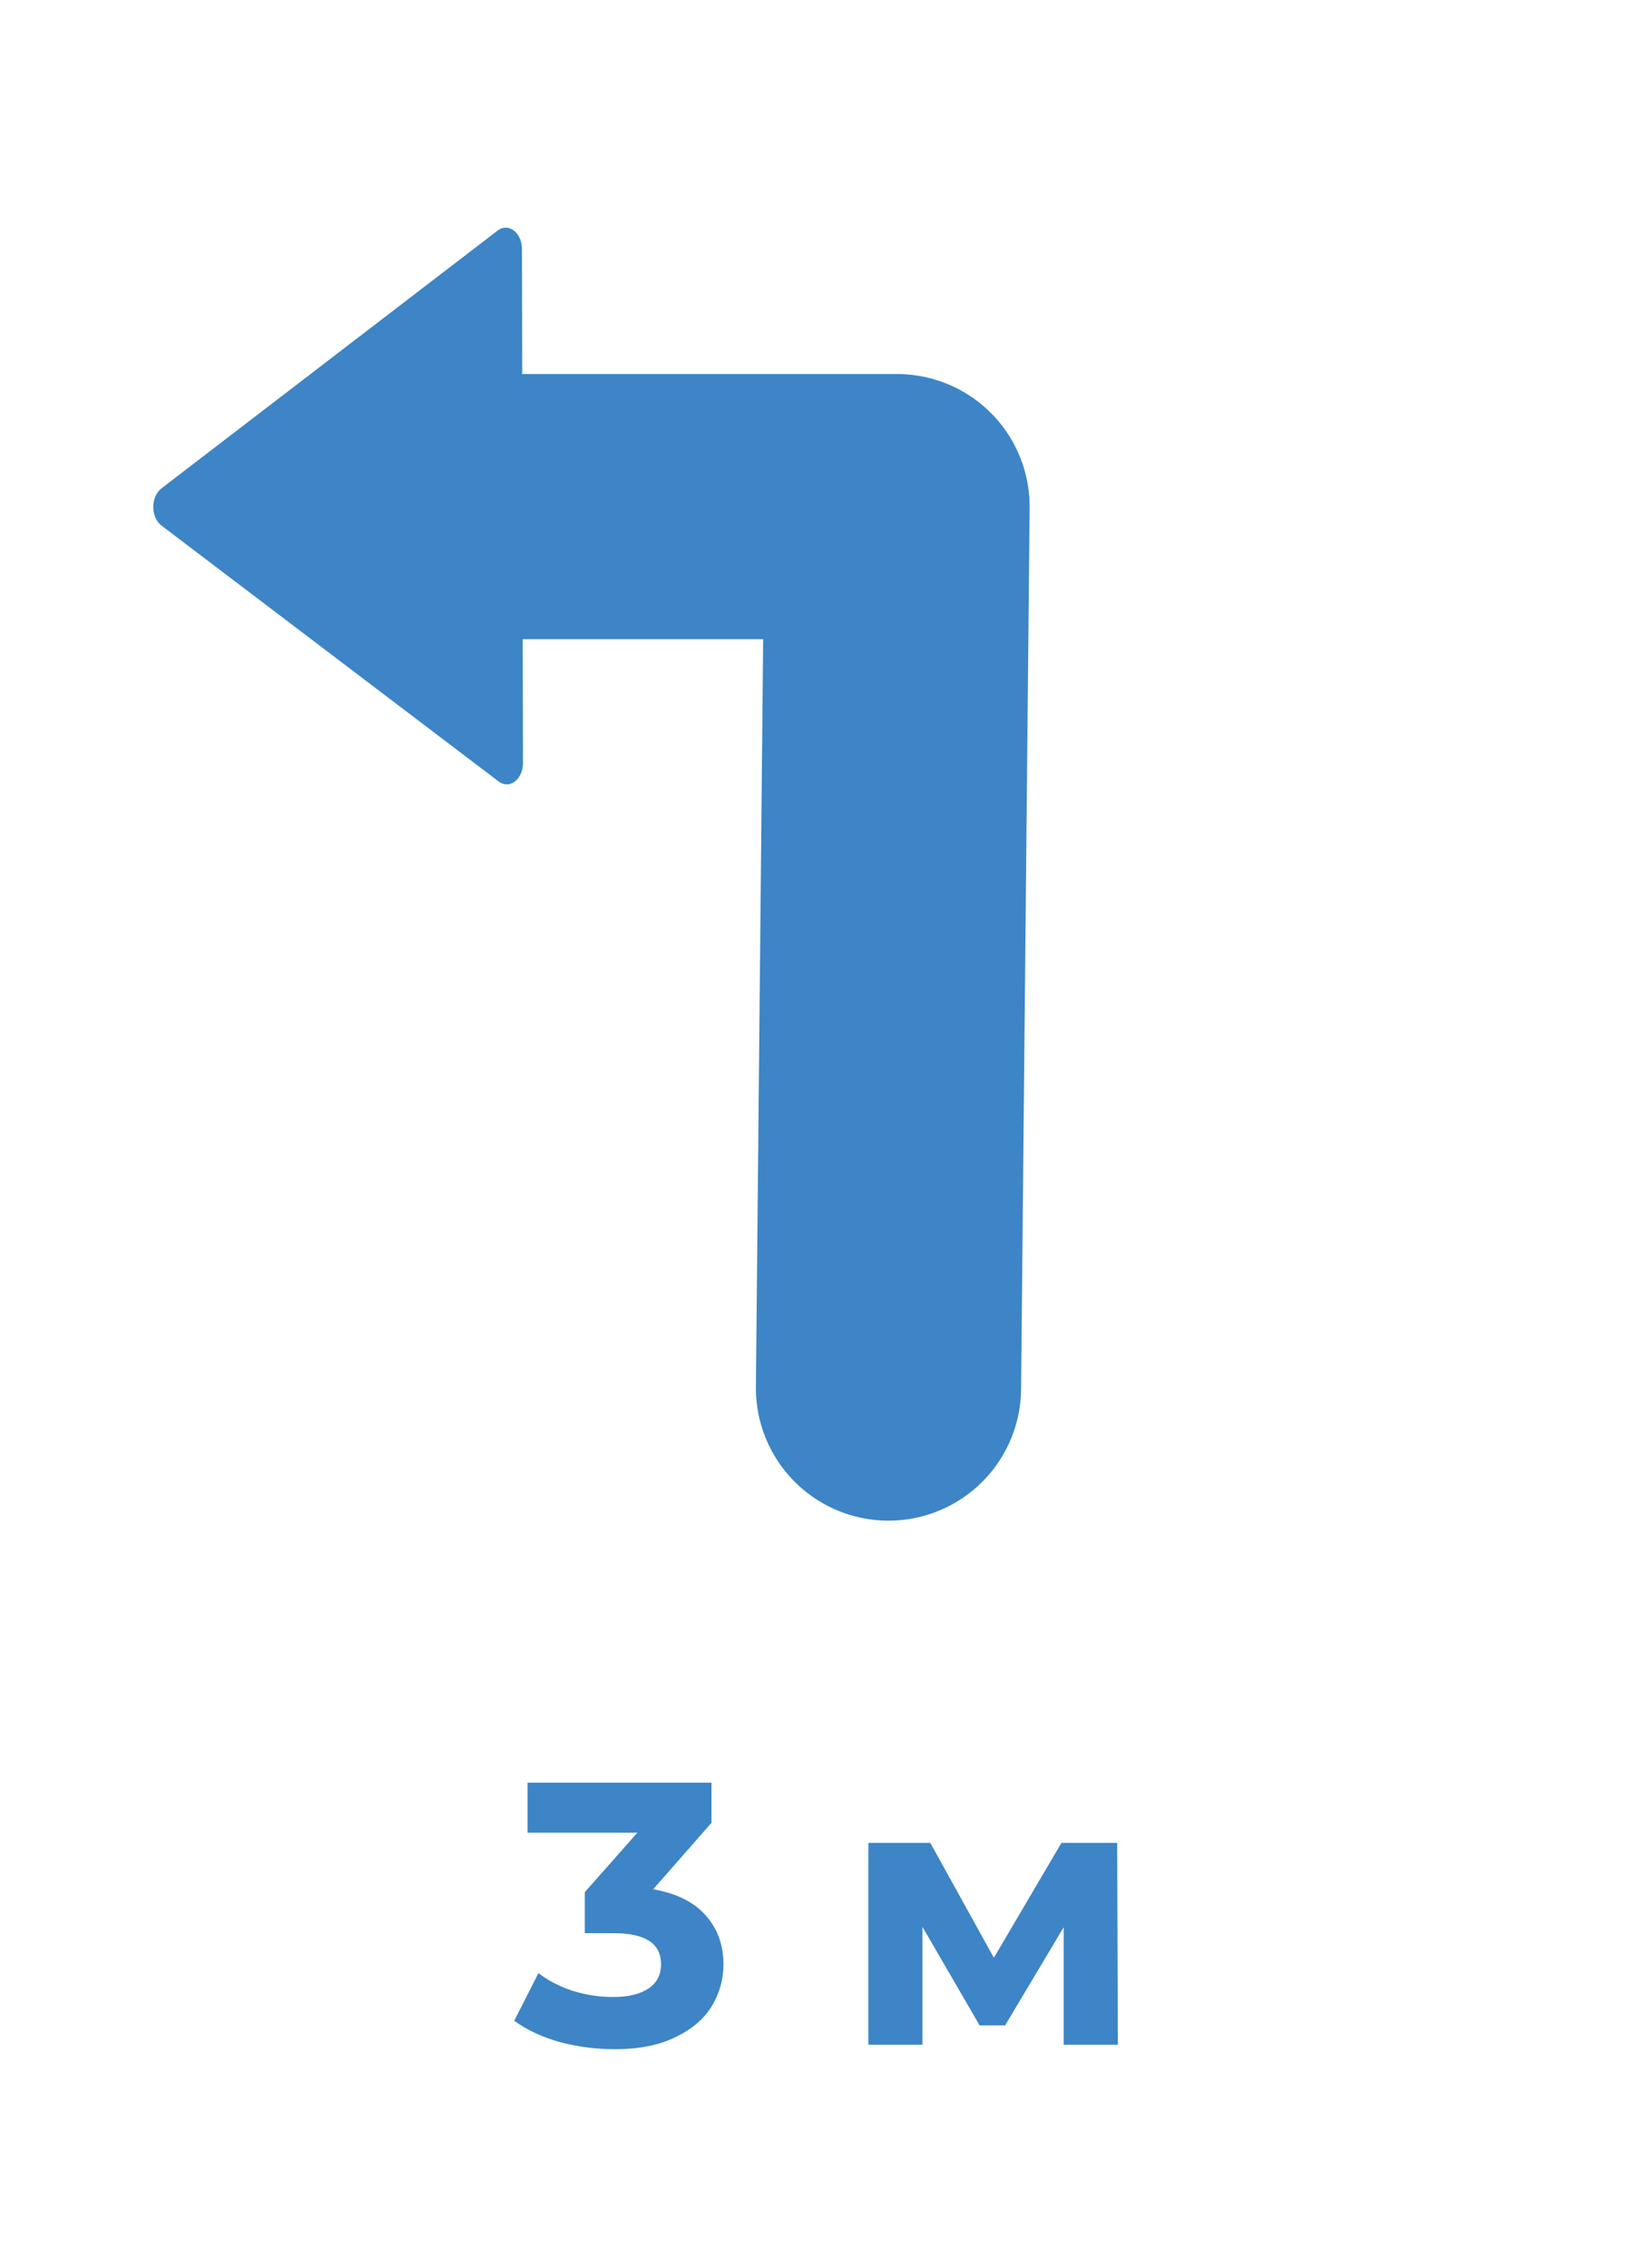 <?xml version="1.0" encoding="UTF-8" standalone="no"?>
<svg
   xmlns:dc="http://purl.org/dc/elements/1.1/"
   xmlns:cc="http://creativecommons.org/ns#"
   xmlns:rdf="http://www.w3.org/1999/02/22-rdf-syntax-ns#"
   xmlns:svg="http://www.w3.org/2000/svg"
   xmlns="http://www.w3.org/2000/svg"
   xmlns:sodipodi="http://sodipodi.sourceforge.net/DTD/sodipodi-0.dtd"
   xmlns:inkscape="http://www.inkscape.org/namespaces/inkscape"
   sodipodi:docname="navileft3m.svg"
   inkscape:version="1.0 (4035a4fb49, 2020-05-01)"
   id="svg857"
   version="1.1"
   viewBox="0 0 31 43"
   height="43mm"
   width="31mm">
  <defs
     id="defs851">
    <marker
       inkscape:isstock="true"
       style="overflow:visible"
       id="marker8131"
       refX="0"
       refY="0"
       orient="auto"
       inkscape:stockid="TriangleOutL">
      <path
         transform="scale(0.8)"
         style="fill:#000000;fill-opacity:1;fill-rule:evenodd;stroke:#000000;stroke-width:1pt;stroke-opacity:1"
         d="M 5.77,0 -2.88,5 V -5 Z"
         id="path8129" />
    </marker>
    <marker
       inkscape:isstock="true"
       style="overflow:visible"
       id="marker8079"
       refX="0"
       refY="0"
       orient="auto"
       inkscape:stockid="Arrow2Mend">
      <path
         transform="scale(-0.6)"
         d="M 8.719,4.034 -2.207,0.016 8.719,-4.002 c -1.745,2.372 -1.735,5.617 -6e-7,8.035 z"
         style="fill:#000000;fill-opacity:1;fill-rule:evenodd;stroke:#000000;stroke-width:0.625;stroke-linejoin:round;stroke-opacity:1"
         id="path8077" />
    </marker>
    <marker
       inkscape:isstock="true"
       style="overflow:visible"
       id="Arrow2Mend"
       refX="0"
       refY="0"
       orient="auto"
       inkscape:stockid="Arrow2Mend">
      <path
         transform="scale(-0.6)"
         d="M 8.719,4.034 -2.207,0.016 8.719,-4.002 c -1.745,2.372 -1.735,5.617 -6e-7,8.035 z"
         style="fill:#000000;fill-opacity:1;fill-rule:evenodd;stroke:#000000;stroke-width:0.625;stroke-linejoin:round;stroke-opacity:1"
         id="path7191" />
    </marker>
    <marker
       inkscape:isstock="true"
       style="overflow:visible"
       id="Arrow2Lend"
       refX="0"
       refY="0"
       orient="auto"
       inkscape:stockid="Arrow2Lend">
      <path
         transform="matrix(-1.1,0,0,-1.1,-1.1,0)"
         d="M 8.719,4.034 -2.207,0.016 8.719,-4.002 c -1.745,2.372 -1.735,5.617 -6e-7,8.035 z"
         style="fill:#000000;fill-opacity:1;fill-rule:evenodd;stroke:#000000;stroke-width:0.625;stroke-linejoin:round;stroke-opacity:1"
         id="path7185" />
    </marker>
    <marker
       inkscape:isstock="true"
       id="ExperimentalArrow"
       refX="5"
       refY="3"
       orient="auto-start-reverse"
       inkscape:stockid="ExperimentalArrow">
      <path
         style="fill:context-stroke;stroke:#000000;stroke-opacity:1"
         d="M 10,3 0,6 V 0 Z"
         id="path7417" />
    </marker>
    <marker
       inkscape:isstock="true"
       style="overflow:visible"
       id="TriangleOutL"
       refX="0"
       refY="0"
       orient="auto"
       inkscape:stockid="TriangleOutL">
      <path
         transform="scale(0.8)"
         style="fill:#000000;fill-opacity:1;fill-rule:evenodd;stroke:#000000;stroke-width:1pt;stroke-opacity:1"
         d="M 5.77,0 -2.88,5 V -5 Z"
         id="path7306" />
    </marker>
    <marker
       inkscape:isstock="true"
       style="overflow:visible"
       id="EmptyTriangleOutL"
       refX="0"
       refY="0"
       orient="auto"
       inkscape:stockid="EmptyTriangleOutL">
      <path
         transform="matrix(0.8,0,0,0.8,-4.8,0)"
         style="fill:#ffffff;fill-rule:evenodd;stroke:#000000;stroke-width:1pt;stroke-opacity:1"
         d="M 5.77,0 -2.88,5 V -5 Z"
         id="path7324" />
    </marker>
    <marker
       inkscape:stockid="ExperimentalArrow"
       orient="auto-start-reverse"
       refY="3"
       refX="5"
       id="ExperimentalArrow-3"
       inkscape:isstock="true">
      <path
         id="path7417-6"
         d="M 10,3 0,6 V 0 Z"
         style="fill:context-stroke;stroke:#000000;stroke-opacity:1" />
    </marker>
  </defs>
  <sodipodi:namedview
     inkscape:window-maximized="0"
     inkscape:window-y="0"
     inkscape:window-x="0"
     inkscape:window-height="1024"
     inkscape:window-width="1898"
     showgrid="false"
     inkscape:document-rotation="0"
     inkscape:current-layer="layer1"
     inkscape:document-units="mm"
     inkscape:cy="235.47803"
     inkscape:cx="413.33991"
     inkscape:zoom="1.4"
     inkscape:pageshadow="2"
     inkscape:pageopacity="0.0"
     borderopacity="1.0"
     bordercolor="#666666"
     pagecolor="#ffffff"
     id="base" />
  <g
     id="layer1"
     inkscape:groupmode="layer"
     inkscape:label="Слой 1">
    <g
       style="font-style:normal;font-variant:normal;font-weight:bold;font-stretch:normal;font-size:7.056px;line-height:1.25;font-family:Montserrat;-inkscape-font-specification:'Montserrat Bold';fill:#3d85c6;fill-opacity:1;stroke:#3d85c6;stroke-width:0;stroke-miterlimit:4;stroke-dasharray:none;stroke-opacity:1"
       id="text15410"
       aria-label="3 м">
      <g
         style="opacity:1"
         id="g17400">
        <path
           id="path17402"
           d="m 12.36,35.827 c 0.433,0.071 0.764,0.233 0.995,0.487 0.23,0.249 0.346,0.56 0.346,0.931 0,0.287 -0.075,0.553 -0.226,0.797 -0.151,0.24 -0.381,0.433 -0.691,0.579 -0.306,0.146 -0.682,0.219 -1.129,0.219 -0.348,0 -0.691,-0.045 -1.03,-0.134 -0.334,-0.094 -0.619,-0.226 -0.854,-0.395 l 0.444,-0.875 c 0.188,0.141 0.405,0.252 0.649,0.332 0.249,0.075 0.503,0.113 0.762,0.113 0.287,0 0.513,-0.054 0.677,-0.162 0.165,-0.113 0.247,-0.27 0.247,-0.473 0,-0.405 -0.308,-0.607 -0.924,-0.607 h -0.522 v -0.755 l 1.016,-1.15 h -2.103 v -0.917 h 3.457 v 0.741 z"
           style="color:#000000;font-style:normal;font-variant:normal;font-weight:bold;font-stretch:normal;font-size:7.056px;line-height:1.25;font-family:Montserrat;-inkscape-font-specification:'Montserrat Bold';font-variant-ligatures:normal;font-variant-position:normal;font-variant-caps:normal;font-variant-numeric:normal;font-variant-alternates:normal;font-variant-east-asian:normal;font-feature-settings:normal;font-variation-settings:normal;text-indent:0;text-align:start;text-decoration:none;text-decoration-line:none;text-decoration-style:solid;text-decoration-color:#000000;letter-spacing:normal;word-spacing:normal;text-transform:none;writing-mode:lr-tb;direction:ltr;text-orientation:mixed;dominant-baseline:auto;baseline-shift:baseline;text-anchor:start;white-space:normal;shape-padding:0;shape-margin:0;inline-size:0;clip-rule:nonzero;display:inline;overflow:visible;visibility:visible;isolation:auto;mix-blend-mode:normal;color-interpolation:sRGB;color-interpolation-filters:linearRGB;solid-color:#000000;solid-opacity:1;vector-effect:none;fill:#3d85c6;fill-opacity:1;fill-rule:nonzero;stroke:none;stroke-width:0;stroke-linecap:butt;stroke-linejoin:miter;stroke-miterlimit:4;stroke-dasharray:none;stroke-dashoffset:0;stroke-opacity:1.0;color-rendering:auto;image-rendering:auto;shape-rendering:auto;text-rendering:auto;enable-background:accumulate;stop-color:#000000;stop-opacity:1;" />
        <path
           id="path17404"
           d="M 10.002 33.801 L 10.002 34.75 L 12.084 34.75 L 11.088 35.877 L 11.088 36.654 L 11.625 36.654 C 11.931 36.654 12.161 36.704 12.311 36.803 C 12.461 36.901 12.533 37.048 12.533 37.246 C 12.533 37.444 12.456 37.595 12.295 37.705 C 12.134 37.811 11.91 37.865 11.625 37.865 C 11.368 37.865 11.117 37.827 10.869 37.752 C 10.626 37.672 10.411 37.564 10.225 37.424 L 10.209 37.412 L 9.75 38.316 L 9.762 38.324 C 9.999 38.495 10.284 38.626 10.619 38.721 C 10.959 38.81 11.305 38.855 11.654 38.855 C 12.103 38.855 12.481 38.782 12.789 38.635 C 13.102 38.488 13.336 38.294 13.488 38.051 C 13.64 37.804 13.717 37.536 13.717 37.246 C 13.717 36.871 13.6 36.555 13.367 36.303 C 13.139 36.052 12.805 35.896 12.385 35.822 L 13.49 34.562 L 13.49 33.801 L 10.002 33.801 z M 10.033 33.832 L 13.459 33.832 L 13.459 34.551 L 12.328 35.838 L 12.357 35.844 C 12.788 35.914 13.114 36.073 13.342 36.324 C 13.57 36.571 13.684 36.878 13.684 37.246 C 13.684 37.53 13.61 37.791 13.461 38.033 C 13.312 38.27 13.084 38.463 12.775 38.607 C 12.472 38.752 12.099 38.824 11.654 38.824 C 11.308 38.824 10.966 38.778 10.629 38.689 C 10.302 38.597 10.024 38.467 9.793 38.303 L 10.221 37.457 C 10.407 37.594 10.619 37.705 10.859 37.783 C 11.11 37.859 11.365 37.896 11.625 37.896 C 11.914 37.896 12.144 37.841 12.312 37.73 C 12.481 37.615 12.566 37.453 12.566 37.246 C 12.566 37.04 12.486 36.881 12.328 36.777 C 12.17 36.674 11.935 36.623 11.625 36.623 L 11.119 36.623 L 11.119 35.889 L 12.156 34.717 L 10.033 34.717 L 10.033 33.832 z "
           style="color:#000000;font-style:normal;font-variant:normal;font-weight:bold;font-stretch:normal;font-size:7.056px;line-height:1.25;font-family:Montserrat;-inkscape-font-specification:'Montserrat Bold';font-variant-ligatures:normal;font-variant-position:normal;font-variant-caps:normal;font-variant-numeric:normal;font-variant-alternates:normal;font-variant-east-asian:normal;font-feature-settings:normal;font-variation-settings:normal;text-indent:0;text-align:start;text-decoration:none;text-decoration-line:none;text-decoration-style:solid;text-decoration-color:#000000;letter-spacing:normal;word-spacing:normal;text-transform:none;writing-mode:lr-tb;direction:ltr;text-orientation:mixed;dominant-baseline:auto;baseline-shift:baseline;text-anchor:start;white-space:normal;shape-padding:0;shape-margin:0;inline-size:0;clip-rule:nonzero;display:inline;overflow:visible;visibility:visible;isolation:auto;mix-blend-mode:normal;color-interpolation:sRGB;color-interpolation-filters:linearRGB;solid-color:#000000;solid-opacity:1;vector-effect:none;fill:#3d85c6;fill-opacity:1;fill-rule:nonzero;stroke:none;stroke-width:0;stroke-linecap:butt;stroke-linejoin:miter;stroke-miterlimit:4;stroke-dasharray:none;stroke-dashoffset:0;stroke-opacity:1.0;color-rendering:auto;image-rendering:auto;shape-rendering:auto;text-rendering:auto;enable-background:accumulate;stop-color:#000000;stop-opacity:1;" />
      </g>
      <g
         style="opacity:1"
         id="g17406">
        <path
           id="path17408"
           d="m 20.184,38.755 v -2.272 L 19.048,38.388 H 18.583 L 17.475,36.476 v 2.279 H 16.48 V 34.959 h 1.15 l 1.214,2.194 1.291,-2.194 h 1.03 l 0.014,3.796 z"
           style="color:#000000;font-style:normal;font-variant:normal;font-weight:bold;font-stretch:normal;font-size:7.056px;line-height:1.25;font-family:Montserrat;-inkscape-font-specification:'Montserrat Bold';font-variant-ligatures:normal;font-variant-position:normal;font-variant-caps:normal;font-variant-numeric:normal;font-variant-alternates:normal;font-variant-east-asian:normal;font-feature-settings:normal;font-variation-settings:normal;text-indent:0;text-align:start;text-decoration:none;text-decoration-line:none;text-decoration-style:solid;text-decoration-color:#000000;letter-spacing:normal;word-spacing:normal;text-transform:none;writing-mode:lr-tb;direction:ltr;text-orientation:mixed;dominant-baseline:auto;baseline-shift:baseline;text-anchor:start;white-space:normal;shape-padding:0;shape-margin:0;inline-size:0;clip-rule:nonzero;display:inline;overflow:visible;visibility:visible;isolation:auto;mix-blend-mode:normal;color-interpolation:sRGB;color-interpolation-filters:linearRGB;solid-color:#000000;solid-opacity:1;vector-effect:none;fill:#3d85c6;fill-opacity:1;fill-rule:nonzero;stroke:none;stroke-width:0;stroke-linecap:butt;stroke-linejoin:miter;stroke-miterlimit:4;stroke-dasharray:none;stroke-dashoffset:0;stroke-opacity:1.0;color-rendering:auto;image-rendering:auto;shape-rendering:auto;text-rendering:auto;enable-background:accumulate;stop-color:#000000;stop-opacity:1;" />
        <path
           id="path17410"
           d="M 16.465 34.943 L 16.465 38.771 L 17.49 38.771 L 17.49 36.535 L 18.574 38.404 L 19.057 38.404 L 20.168 36.541 L 20.168 38.771 L 20.184 38.771 L 21.195 38.771 L 21.182 34.943 L 20.125 34.943 L 18.844 37.121 L 17.639 34.943 L 16.465 34.943 z M 16.496 34.975 L 17.621 34.975 L 18.844 37.186 L 20.145 34.975 L 21.148 34.975 L 21.164 38.738 L 20.201 38.738 L 20.201 36.426 L 20.168 36.482 L 19.039 38.373 L 18.592 38.373 L 17.459 36.416 L 17.459 38.738 L 16.496 38.738 L 16.496 34.975 z "
           style="color:#000000;font-style:normal;font-variant:normal;font-weight:bold;font-stretch:normal;font-size:7.056px;line-height:1.25;font-family:Montserrat;-inkscape-font-specification:'Montserrat Bold';font-variant-ligatures:normal;font-variant-position:normal;font-variant-caps:normal;font-variant-numeric:normal;font-variant-alternates:normal;font-variant-east-asian:normal;font-feature-settings:normal;font-variation-settings:normal;text-indent:0;text-align:start;text-decoration:none;text-decoration-line:none;text-decoration-style:solid;text-decoration-color:#000000;letter-spacing:normal;word-spacing:normal;text-transform:none;writing-mode:lr-tb;direction:ltr;text-orientation:mixed;dominant-baseline:auto;baseline-shift:baseline;text-anchor:start;white-space:normal;shape-padding:0;shape-margin:0;inline-size:0;clip-rule:nonzero;display:inline;overflow:visible;visibility:visible;isolation:auto;mix-blend-mode:normal;color-interpolation:sRGB;color-interpolation-filters:linearRGB;solid-color:#000000;solid-opacity:1;vector-effect:none;fill:#3d85c6;fill-opacity:1;fill-rule:nonzero;stroke:none;stroke-width:0;stroke-linecap:butt;stroke-linejoin:miter;stroke-miterlimit:4;stroke-dasharray:none;stroke-dashoffset:0;stroke-opacity:1.0;color-rendering:auto;image-rendering:auto;shape-rendering:auto;text-rendering:auto;enable-background:accumulate;stop-color:#000000;stop-opacity:1;" />
      </g>
    </g>
    <g
       transform="matrix(-1,0,0,1,29.086,0)"
       id="g8229">
      <path
         id="path7162-0"
         d="M 12.24,26.319 12.078,9.606 h 7.648"
         style="fill:none;stroke:#3d85c6;stroke-width:5.028;stroke-linecap:round;stroke-linejoin:round;stroke-miterlimit:4;stroke-dasharray:none;stroke-opacity:1" />
      <path
         d="m -212.423,150.435 7.373,-131.257 109.985,72.014 z"
         sodipodi:type="star"
         style="fill:#3d85c6;fill-opacity:1;stroke:#3d85c6;stroke-width:10.965;stroke-linecap:round;stroke-linejoin:round;stroke-miterlimit:4;stroke-dasharray:none;stroke-opacity:1;paint-order:markers fill stroke"
         id="path8207"
         sodipodi:sides="3"
         sodipodi:cx="-170.84525"
         sodipodi:cy="86.934525"
         sodipodi:r1="75.90078"
         sodipodi:r2="37.950394"
         sodipodi:arg1="2.1505118"
         sodipodi:arg2="3.1977094"
         inkscape:flatsided="true"
         inkscape:rounded="0"
         inkscape:randomized="0"
         inkscape:transform-center-x="-3.8814865"
         inkscape:transform-center-y="0.001250458"
         transform="matrix(0.056,-0.004,0.003,0.074,30.922,2.484)" />
    </g>
  </g>
</svg>
